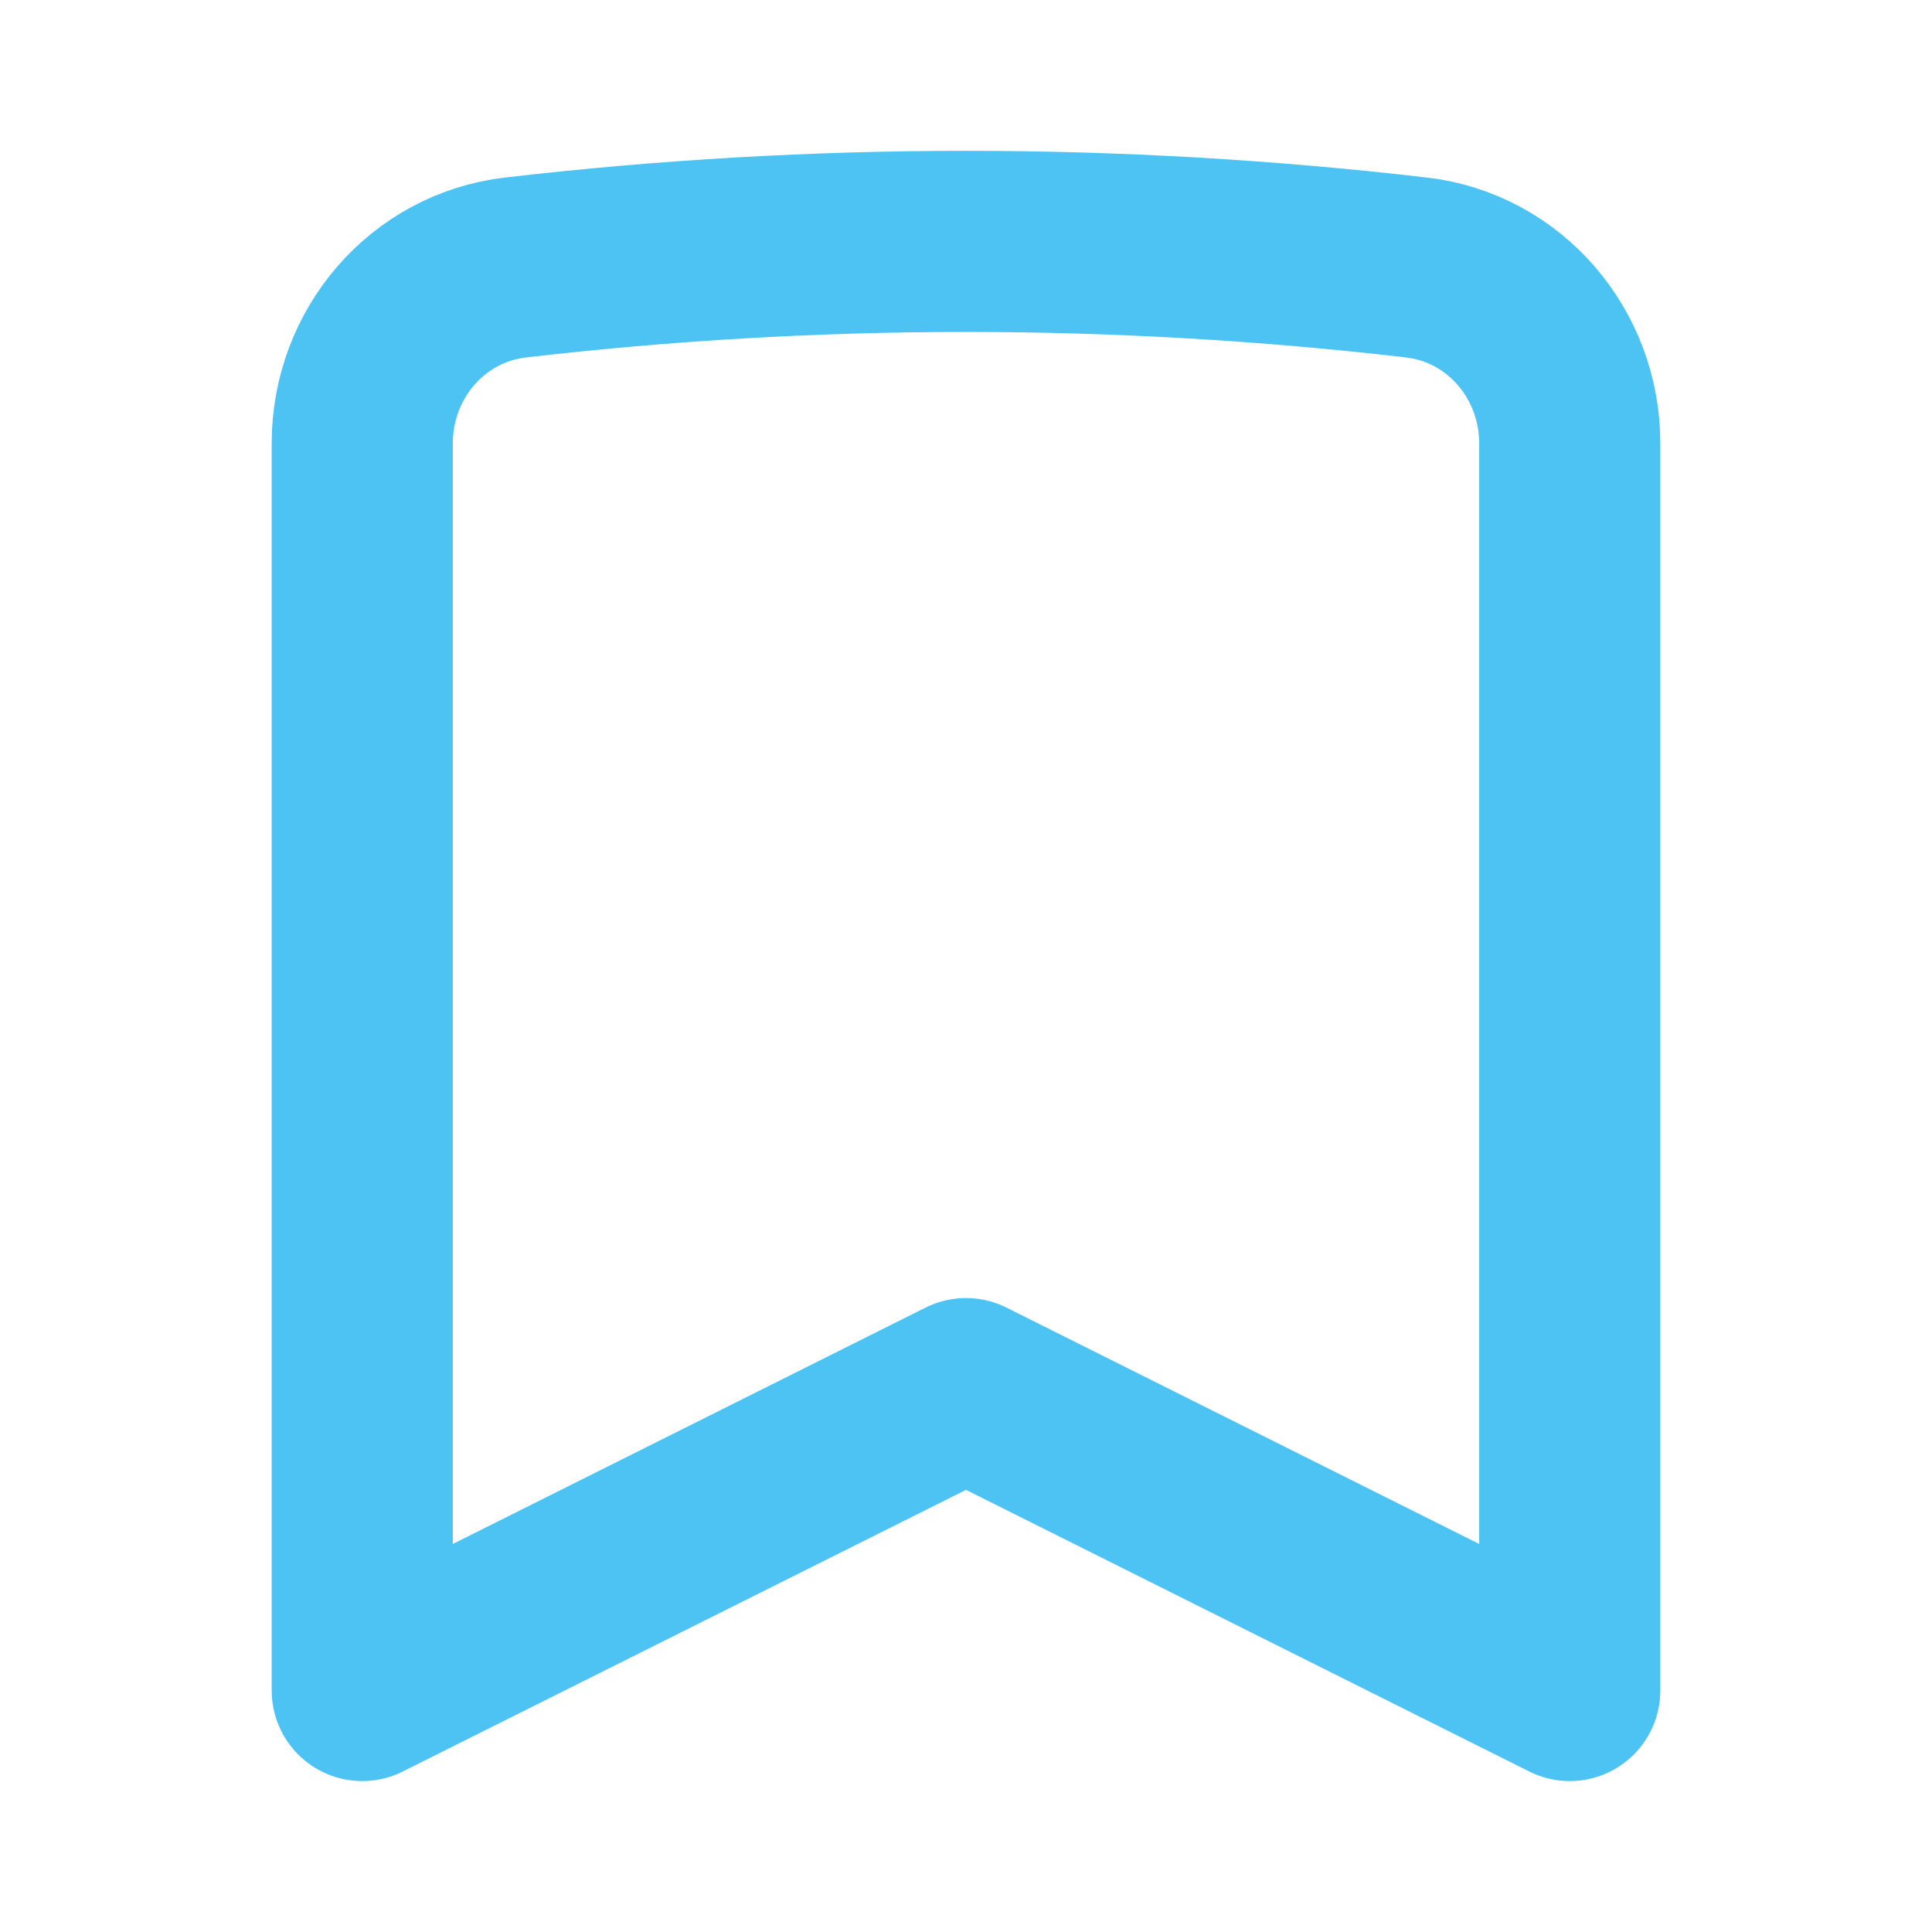 <svg width="16" height="16" viewBox="0 0 16 16" fill="none" xmlns="http://www.w3.org/2000/svg">
<path d="M11.729 2.215C12.462 2.3 13 2.933 13 3.671V14L8 11.5L3 14V3.671C3 2.933 3.537 2.3 4.271 2.215C6.749 1.927 9.251 1.927 11.729 2.215Z" stroke="#4CC3F2" stroke-width="1.5" stroke-linecap="round" stroke-linejoin="round"/>
</svg>
